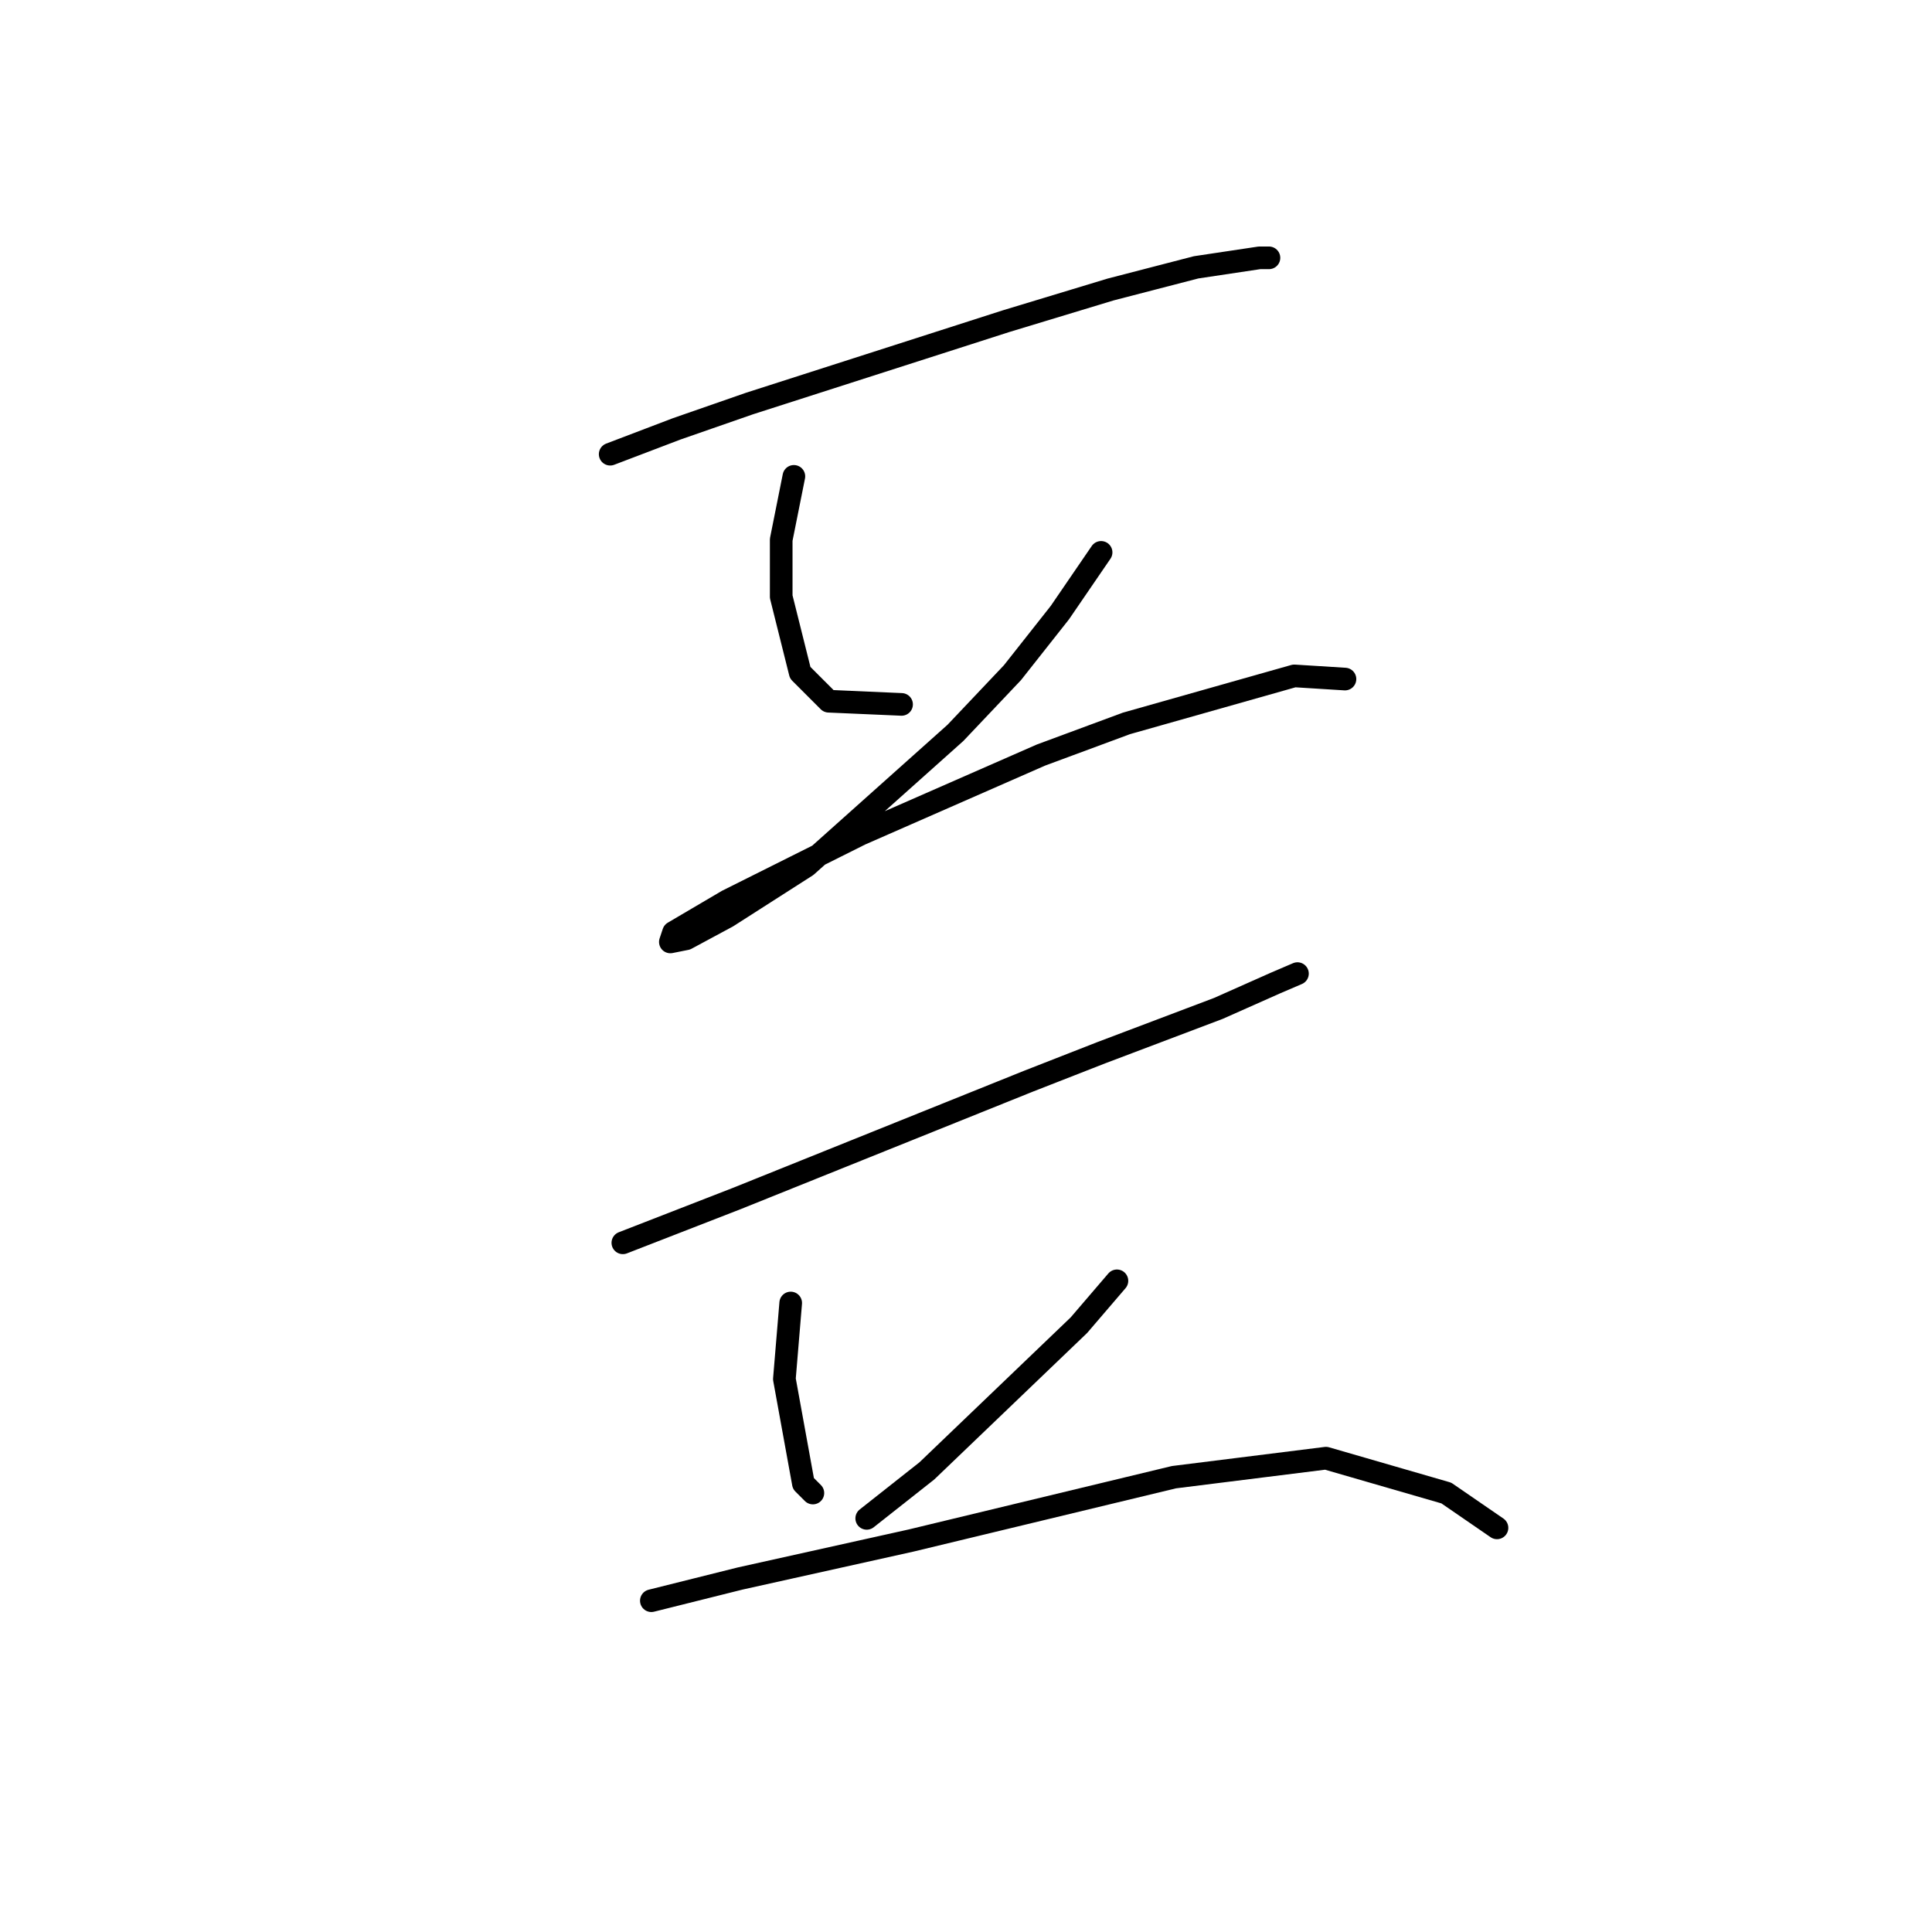 <?xml version="1.0" standalone="no"?>
    <svg width="256" height="256" xmlns="http://www.w3.org/2000/svg" version="1.1">
    <polyline stroke="black" stroke-width="3" stroke-linecap="round" fill="transparent" stroke-linejoin="round" points="80.852 60.183 89.665 56.826 99.318 53.468 133.311 42.557 147.16 38.36 158.491 35.423 166.884 34.164 168.143 34.164 168.143 34.164 " />
        <polyline stroke="black" stroke-width="3" stroke-linecap="round" fill="transparent" stroke-linejoin="round" points="105.193 63.121 104.354 67.317 103.514 71.514 103.514 79.068 106.032 89.14 109.809 92.917 119.462 93.337 119.462 93.337 " />
        <polyline stroke="black" stroke-width="3" stroke-linecap="round" fill="transparent" stroke-linejoin="round" points="145.901 73.193 140.445 81.166 134.15 89.14 126.596 97.114 106.872 114.74 96.38 121.454 90.924 124.392 88.826 124.812 89.246 123.553 96.38 119.356 114.006 110.543 137.927 100.051 149.258 95.855 171.5 89.56 178.215 89.979 178.215 89.979 " />
        <polyline stroke="black" stroke-width="3" stroke-linecap="round" fill="transparent" stroke-linejoin="round" points="82.531 164.68 97.639 158.805 136.248 143.277 145.901 139.5 161.428 133.625 168.982 130.267 171.92 129.008 171.92 129.008 " />
        <polyline stroke="black" stroke-width="3" stroke-linecap="round" fill="transparent" stroke-linejoin="round" points="104.773 172.654 103.934 182.726 106.452 196.575 107.711 197.834 107.711 197.834 " />
        <polyline stroke="black" stroke-width="3" stroke-linecap="round" fill="transparent" stroke-linejoin="round" points="147.999 169.716 142.963 175.591 122.819 194.896 114.845 201.191 114.845 201.191 " />
        <polyline stroke="black" stroke-width="3" stroke-linecap="round" fill="transparent" stroke-linejoin="round" points="86.308 212.102 98.059 209.165 120.721 204.129 155.553 195.735 175.697 193.217 191.644 197.834 198.359 202.45 198.359 202.45 " />
        </svg>